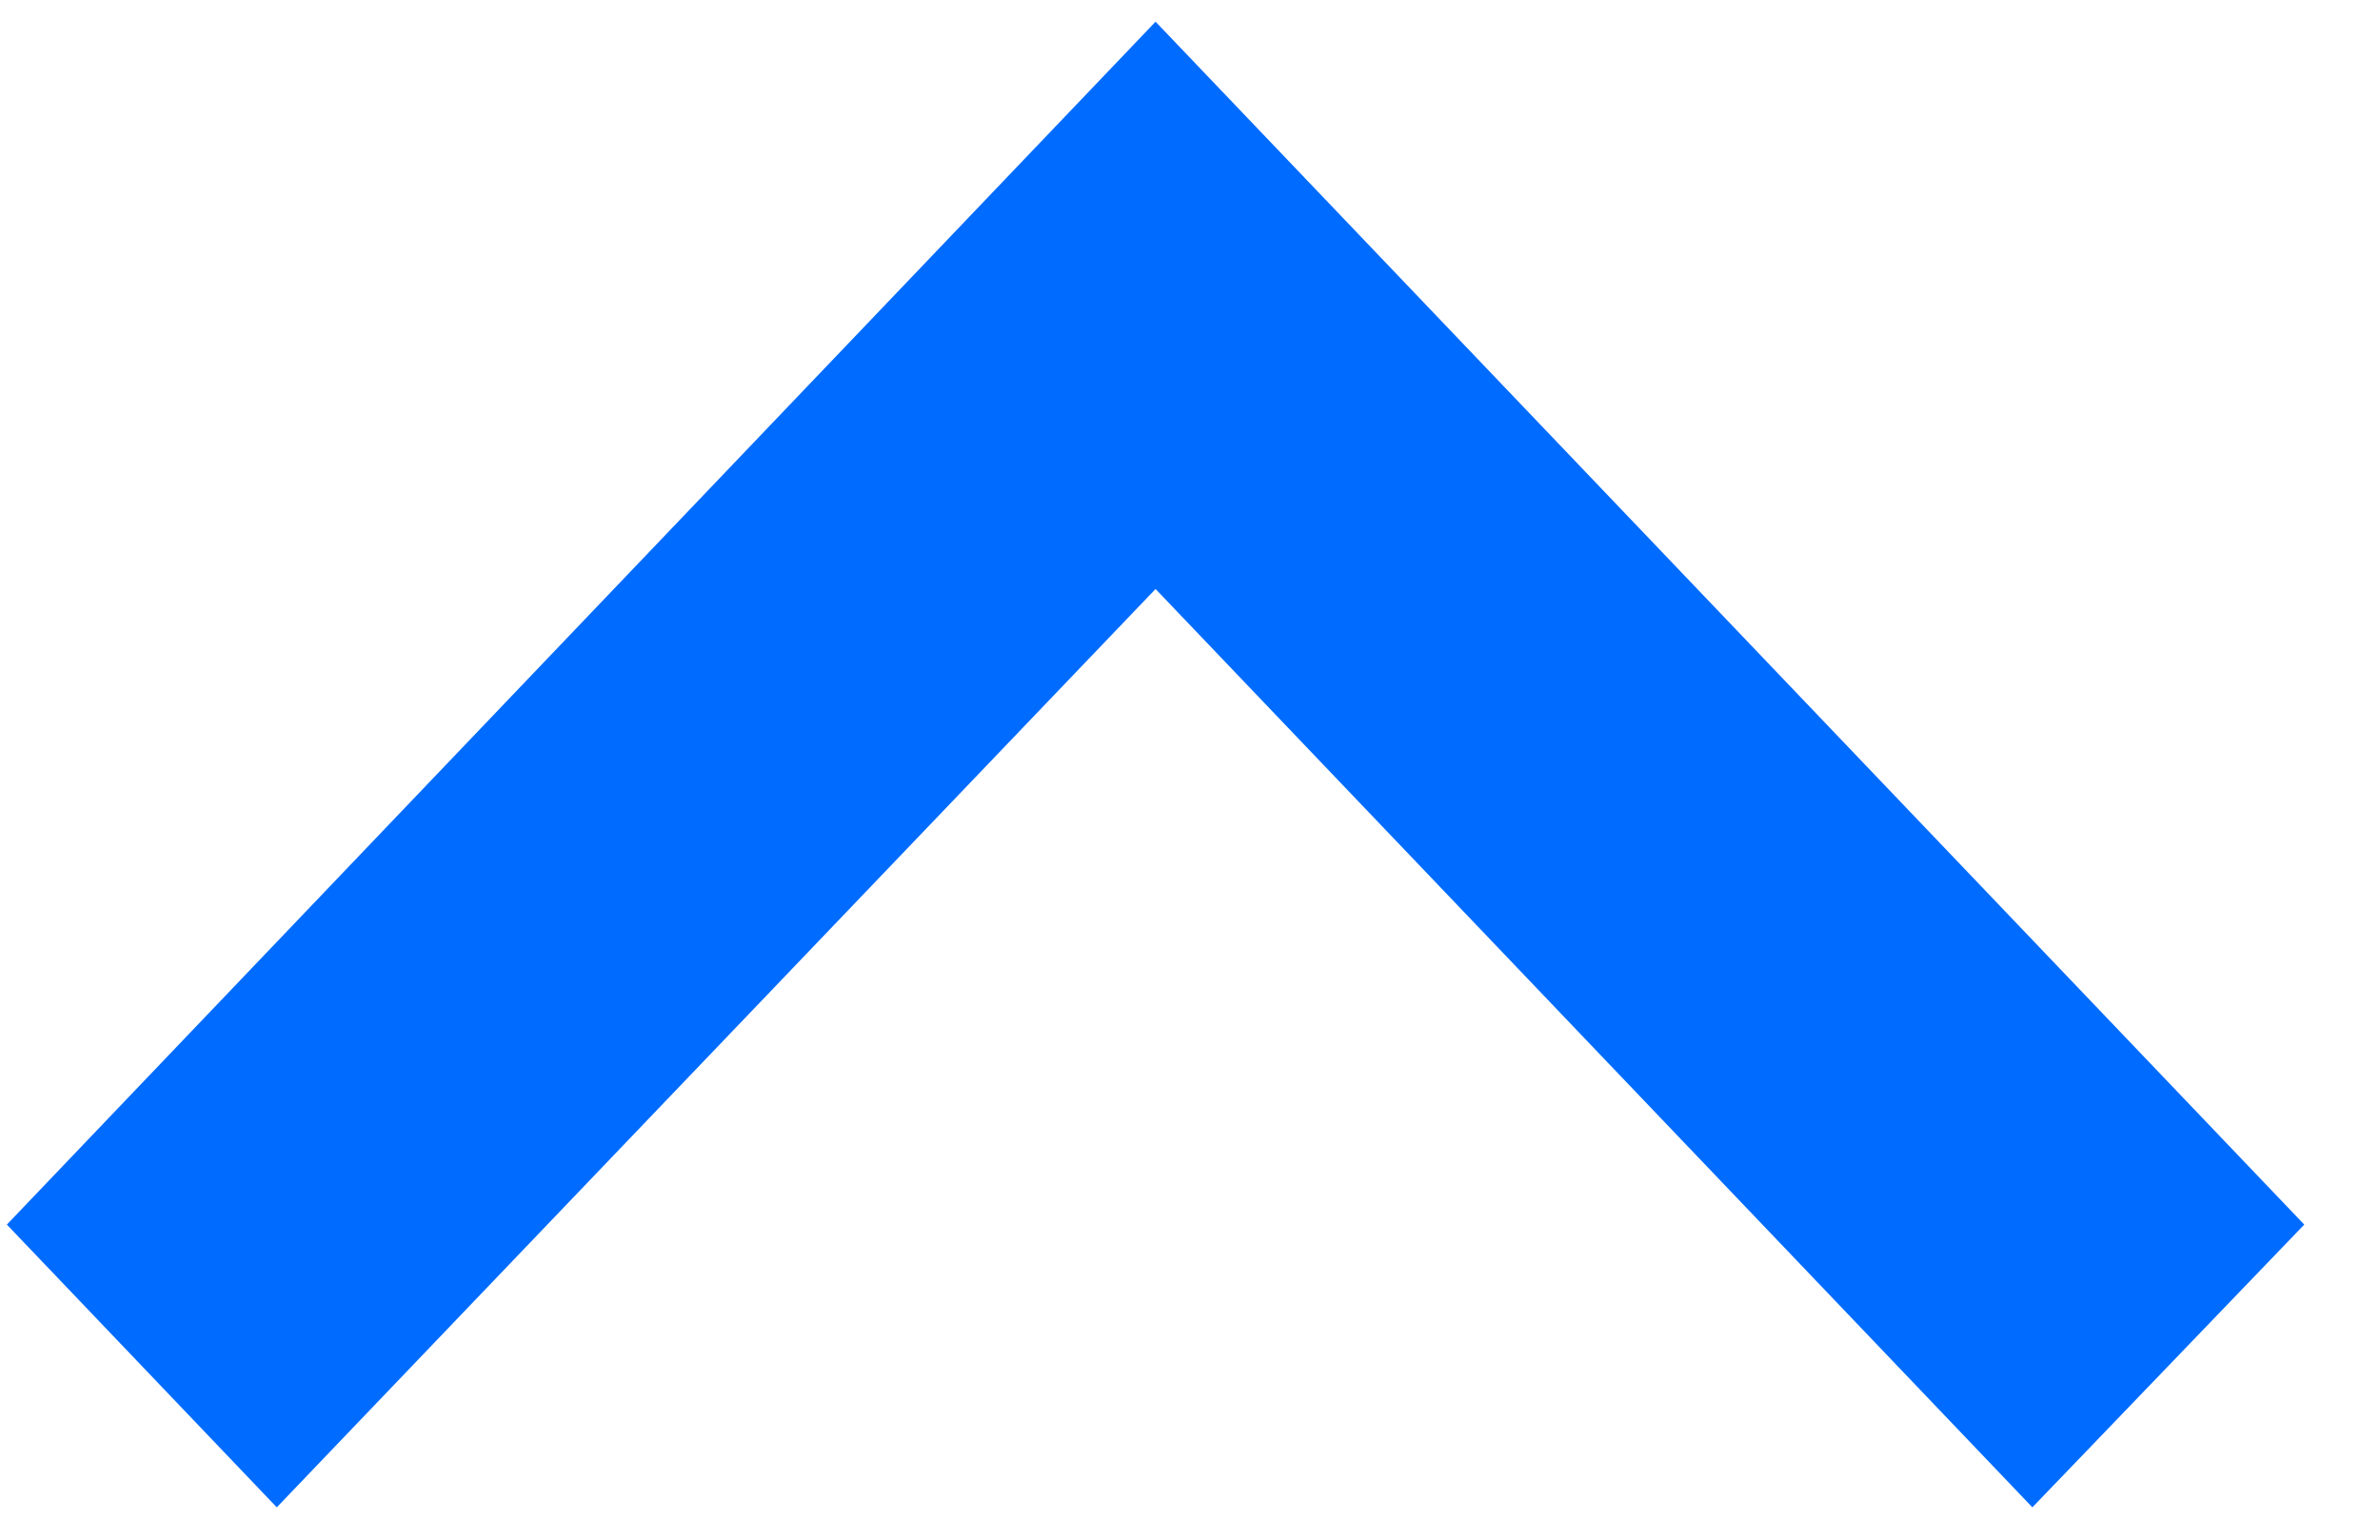 <svg width="17" height="11" viewBox="0 0 17 11" fill="none" xmlns="http://www.w3.org/2000/svg">
<path d="M14.517 10.769L8.254 4.208L1.977 10.769L0.049 8.749L8.254 0.155L16.459 8.749L14.517 10.769Z" fill="#006BFF"/>
</svg>
